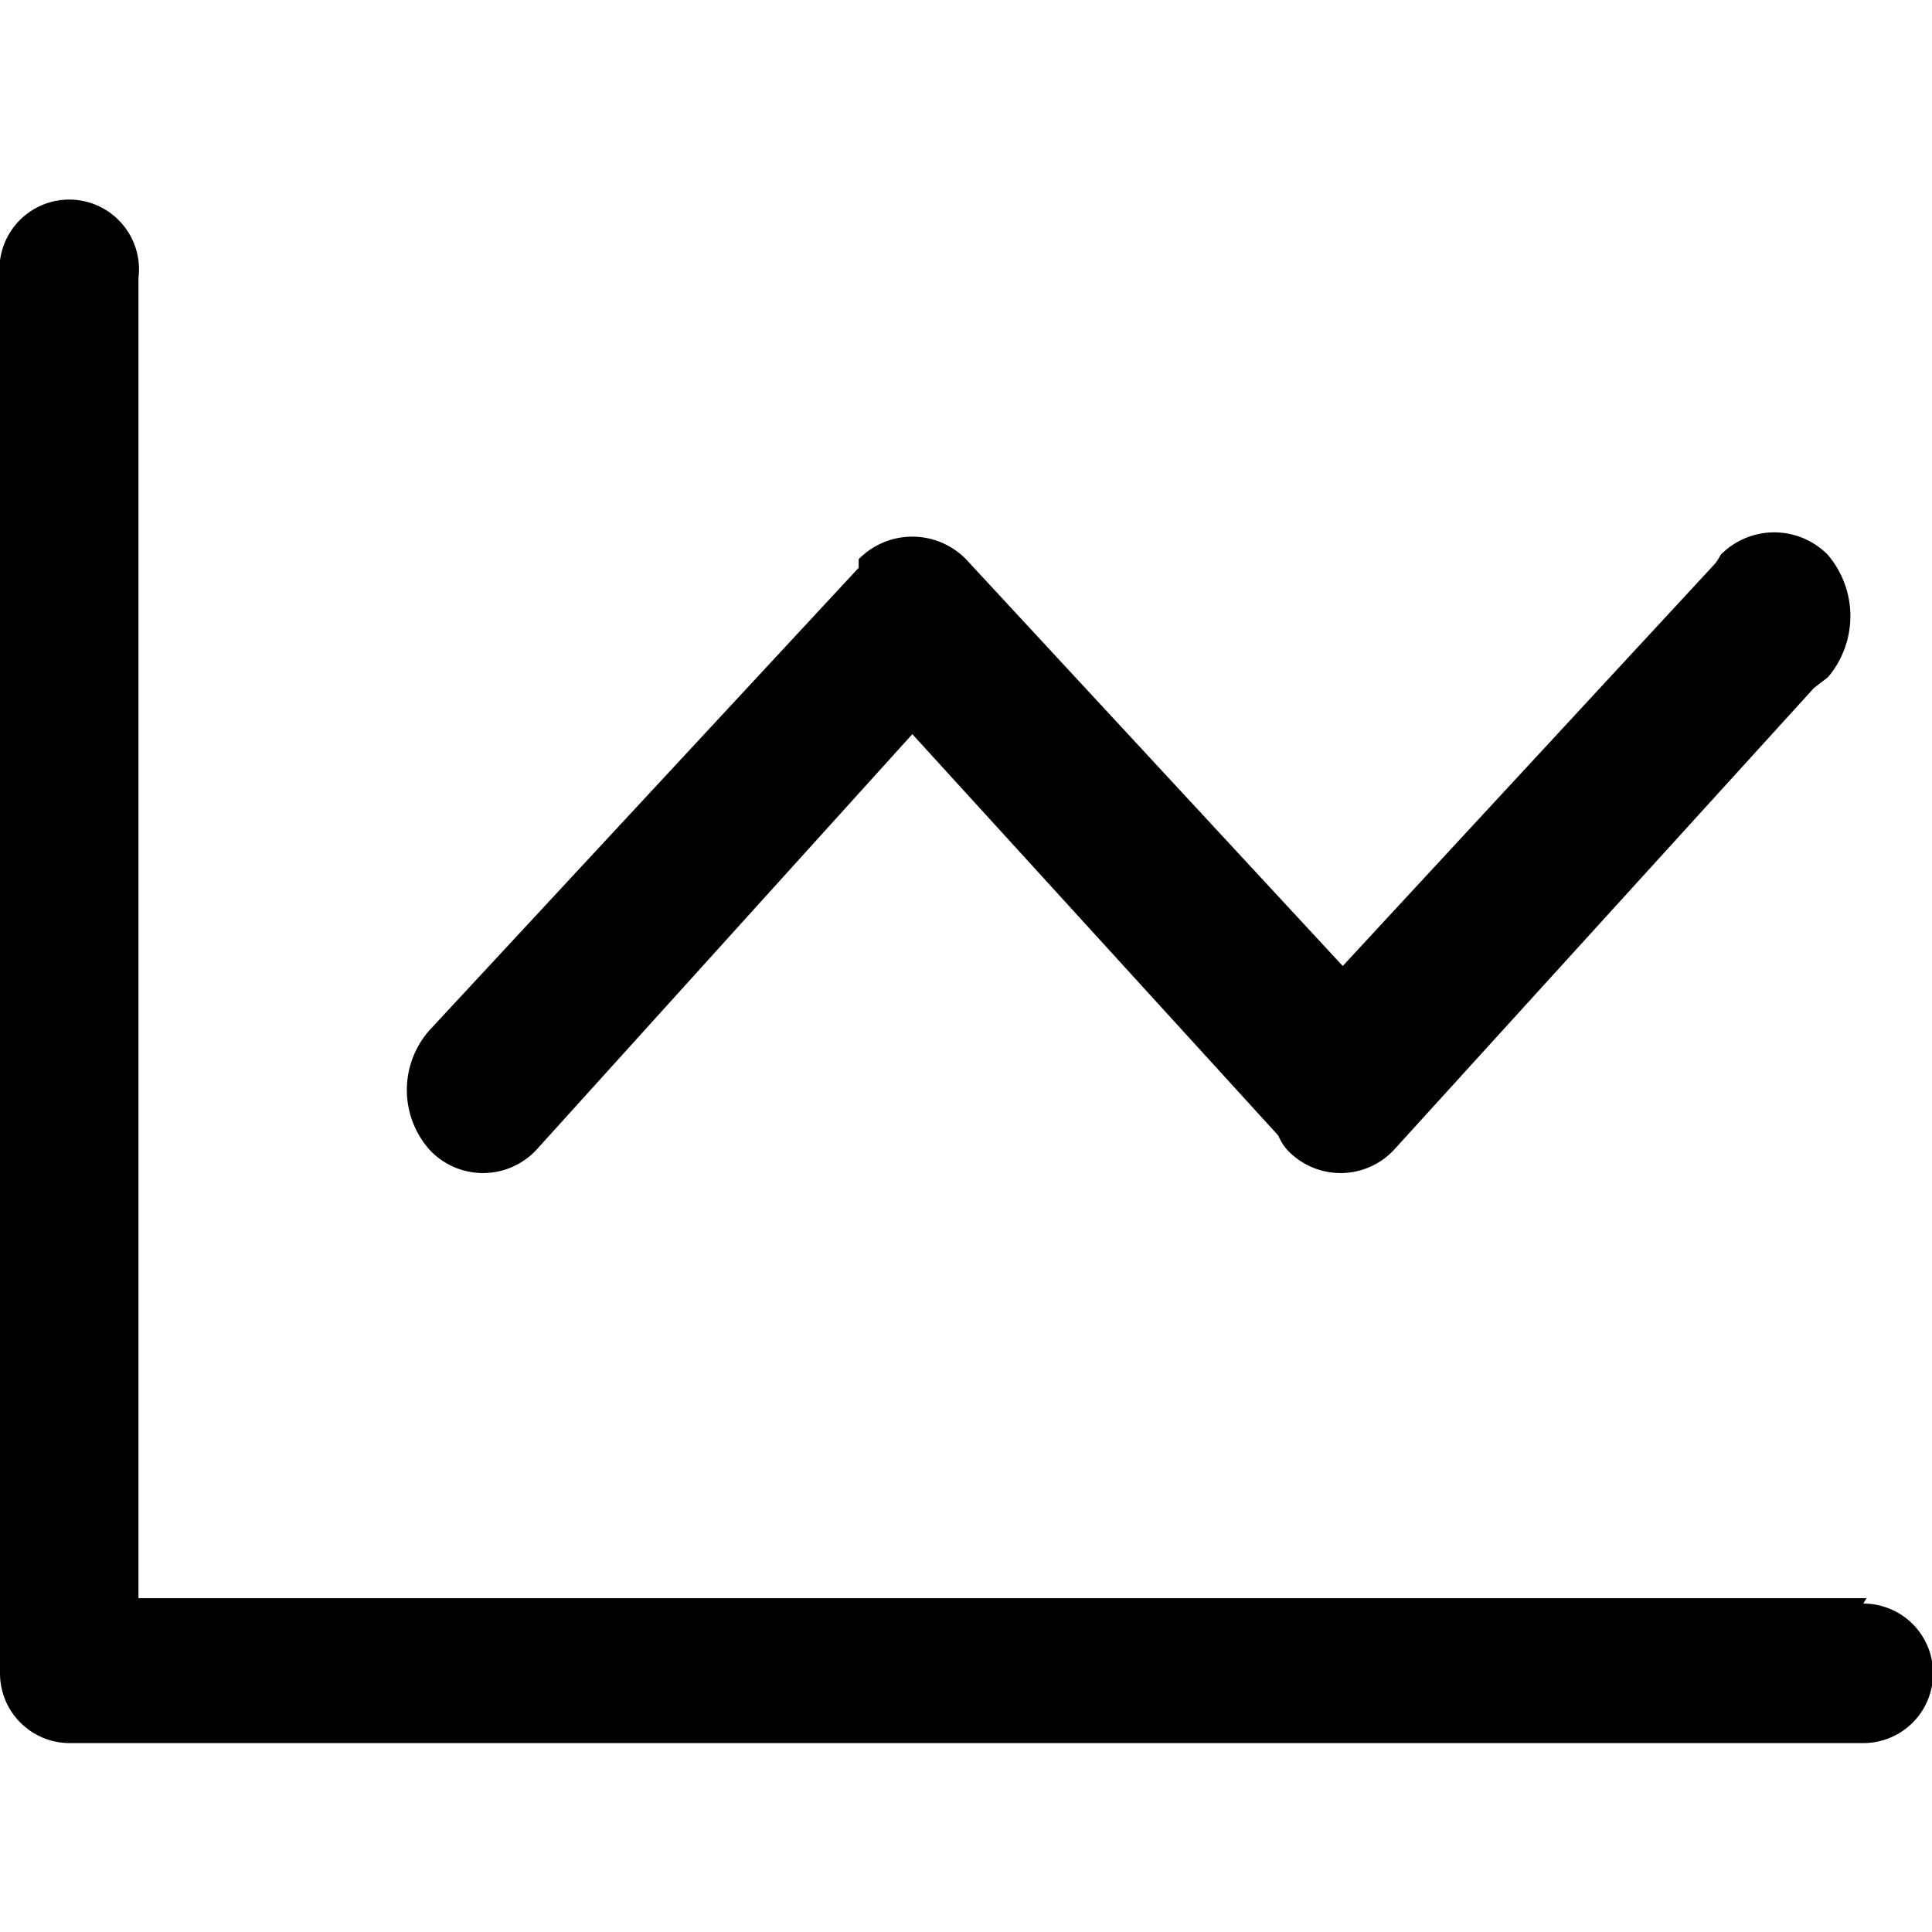 <svg id="图层_1" data-name="图层 1" xmlns="http://www.w3.org/2000/svg" viewBox="0 0 18 18"><title>数据-导航svg</title><g id="页面-1"><g id="分组-10"><path id="Fill-1" d="M5,10.71,8.5,6.84l3.41,3.74a.46.46,0,0,0,.08.13.68.68,0,0,0,1,0l3.91-4.3.13-.1a.88.88,0,0,0,0-1.14.7.7,0,0,0-1,0,.56.56,0,0,1-.05.08L12.51,9,9,5.21s0,0,0,0a.7.7,0,0,0-1,0l0,.08L4,9.6a.84.84,0,0,0,0,1.11A.68.68,0,0,0,5,10.71Zm12.39,4.18H1.29V2.59A.65.65,0,1,0,0,2.59v13a.65.65,0,0,0,.64.65H17.36a.65.65,0,0,0,0-1.3Z" fill-rule="evenodd"/></g></g></svg>